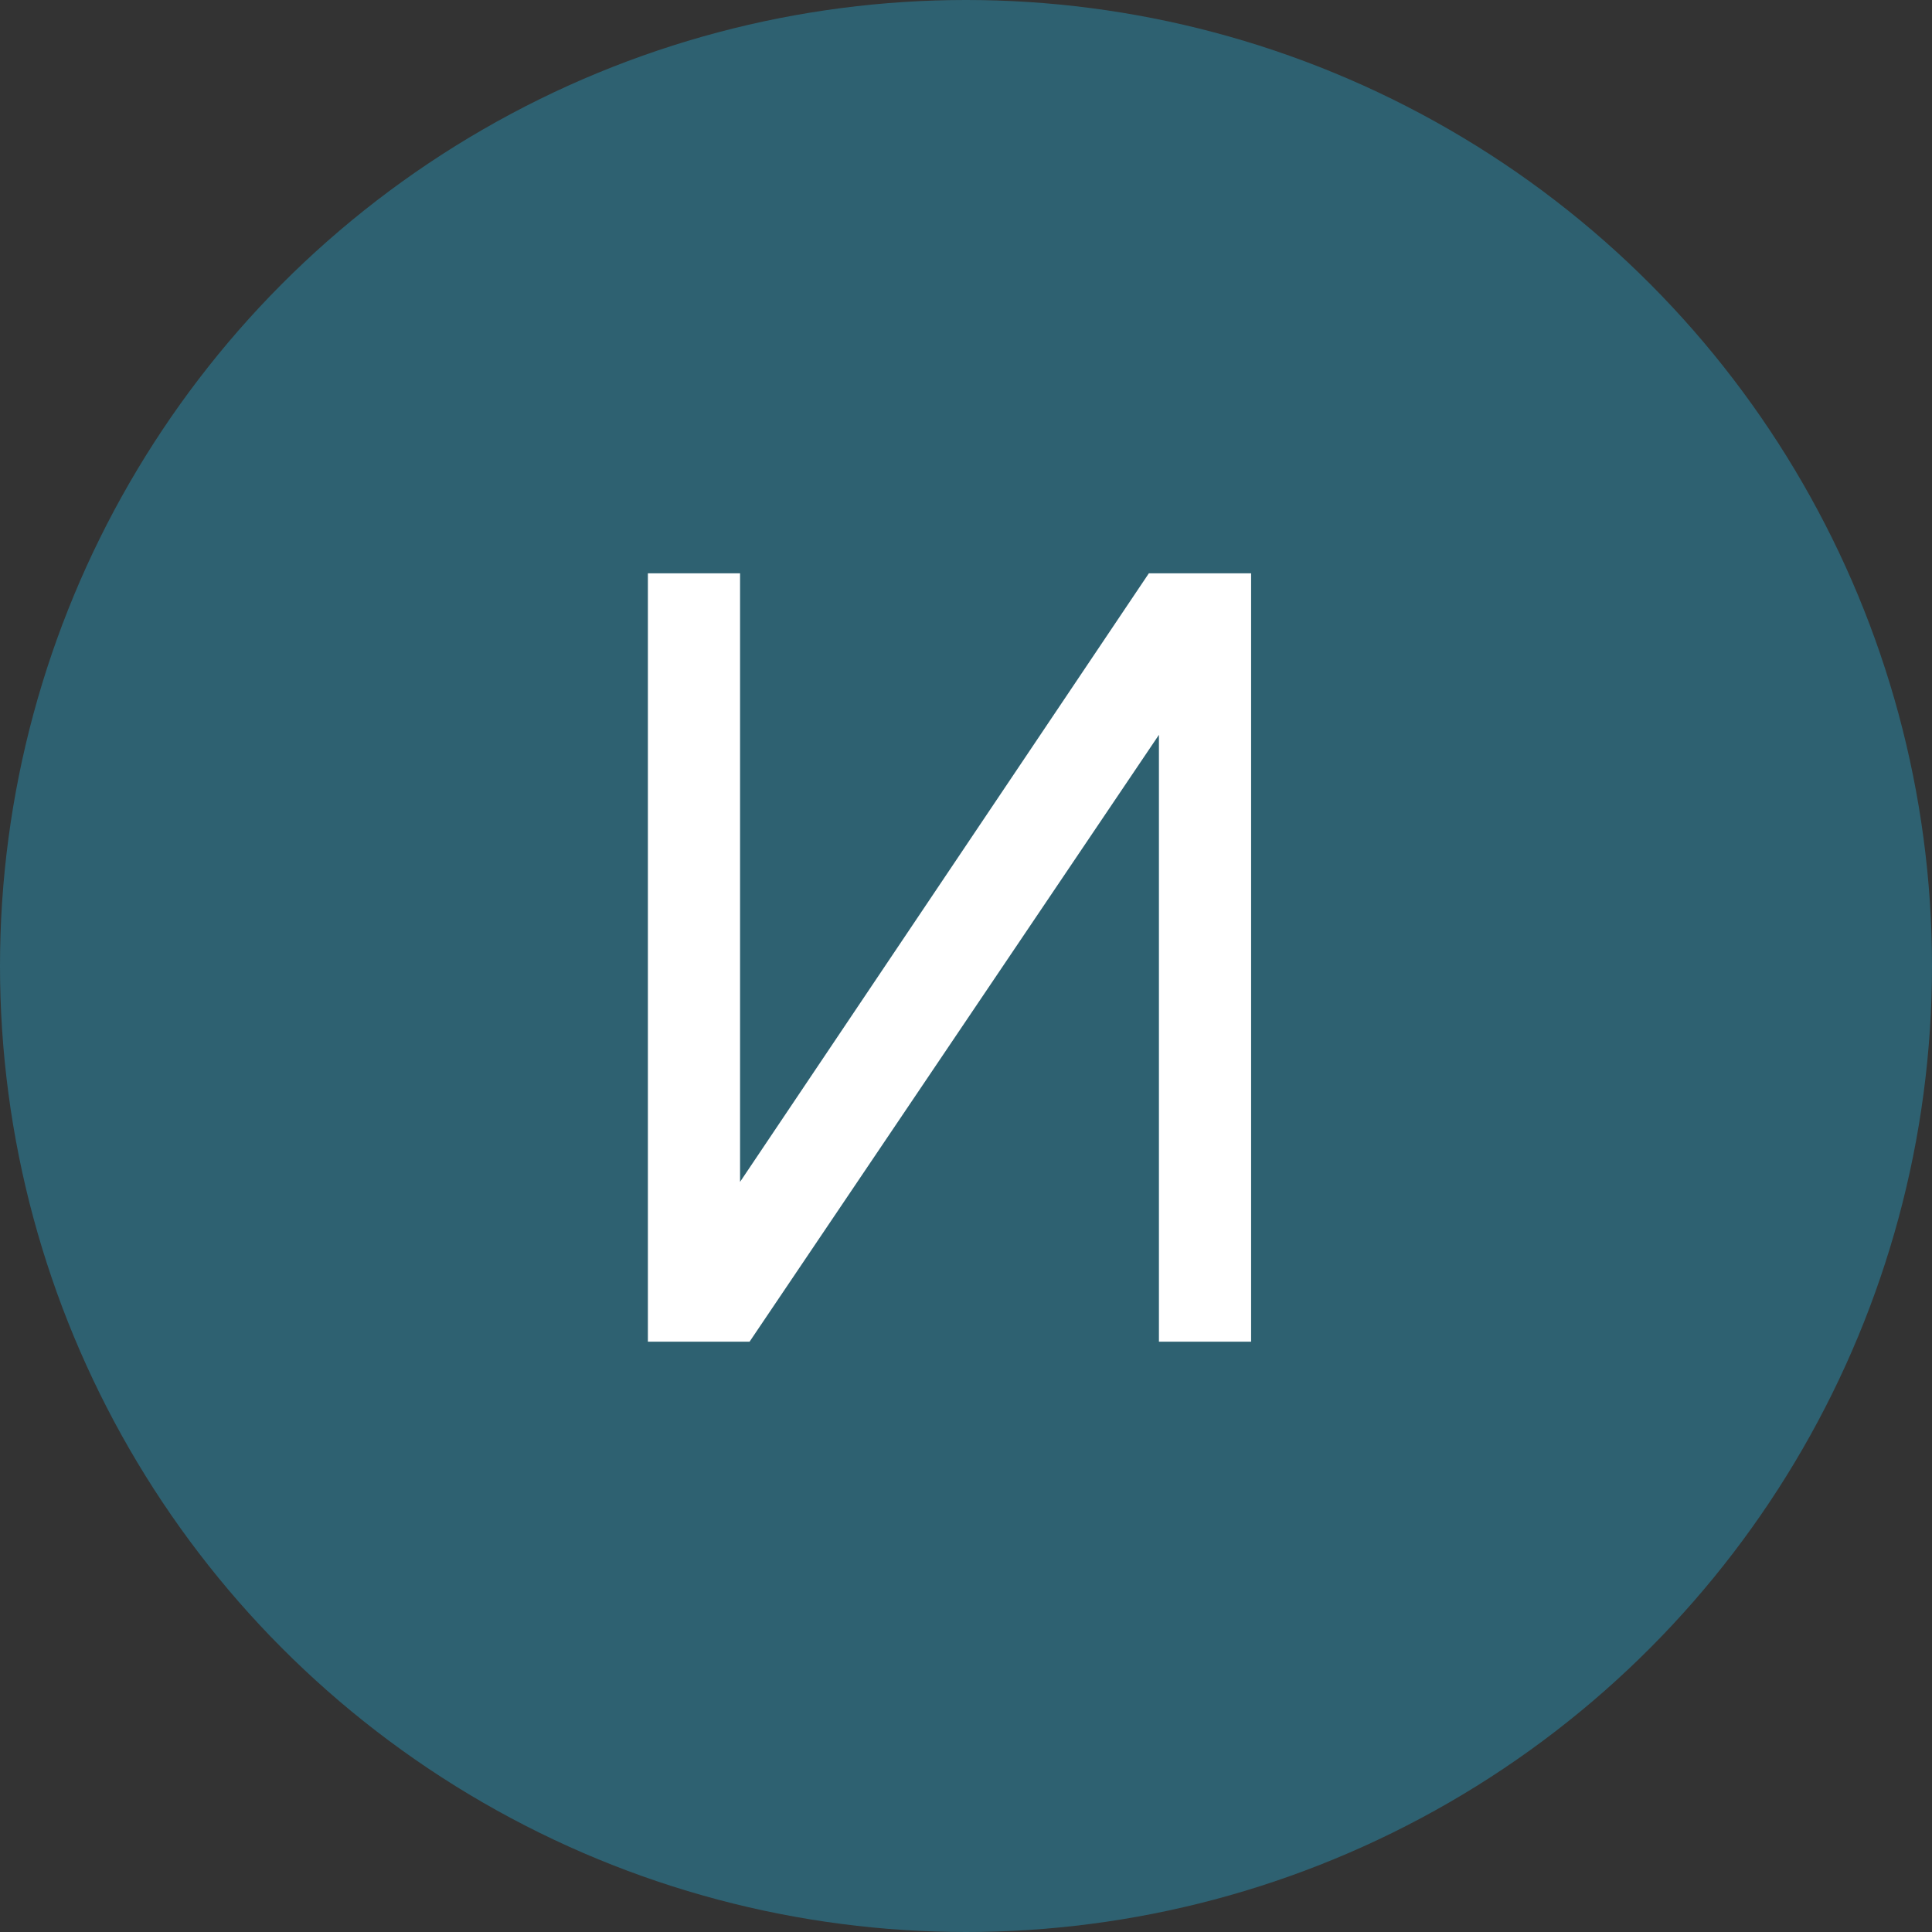 <svg xmlns="http://www.w3.org/2000/svg" width="144" height="144" viewBox="0 0 144 144">
	<rect x="0" y="0" width="144" height="144" fill="#333333" stroke="none"/>
	<circle fill="#2e6171" cx="72" cy="72" r="72"/>
	<path fill="#fff" d="M48.29,42.73h6.87V88.09L85.63,42.73h7.62V100H86.38V54.77L55.87,100H48.29Z"/>
</svg>